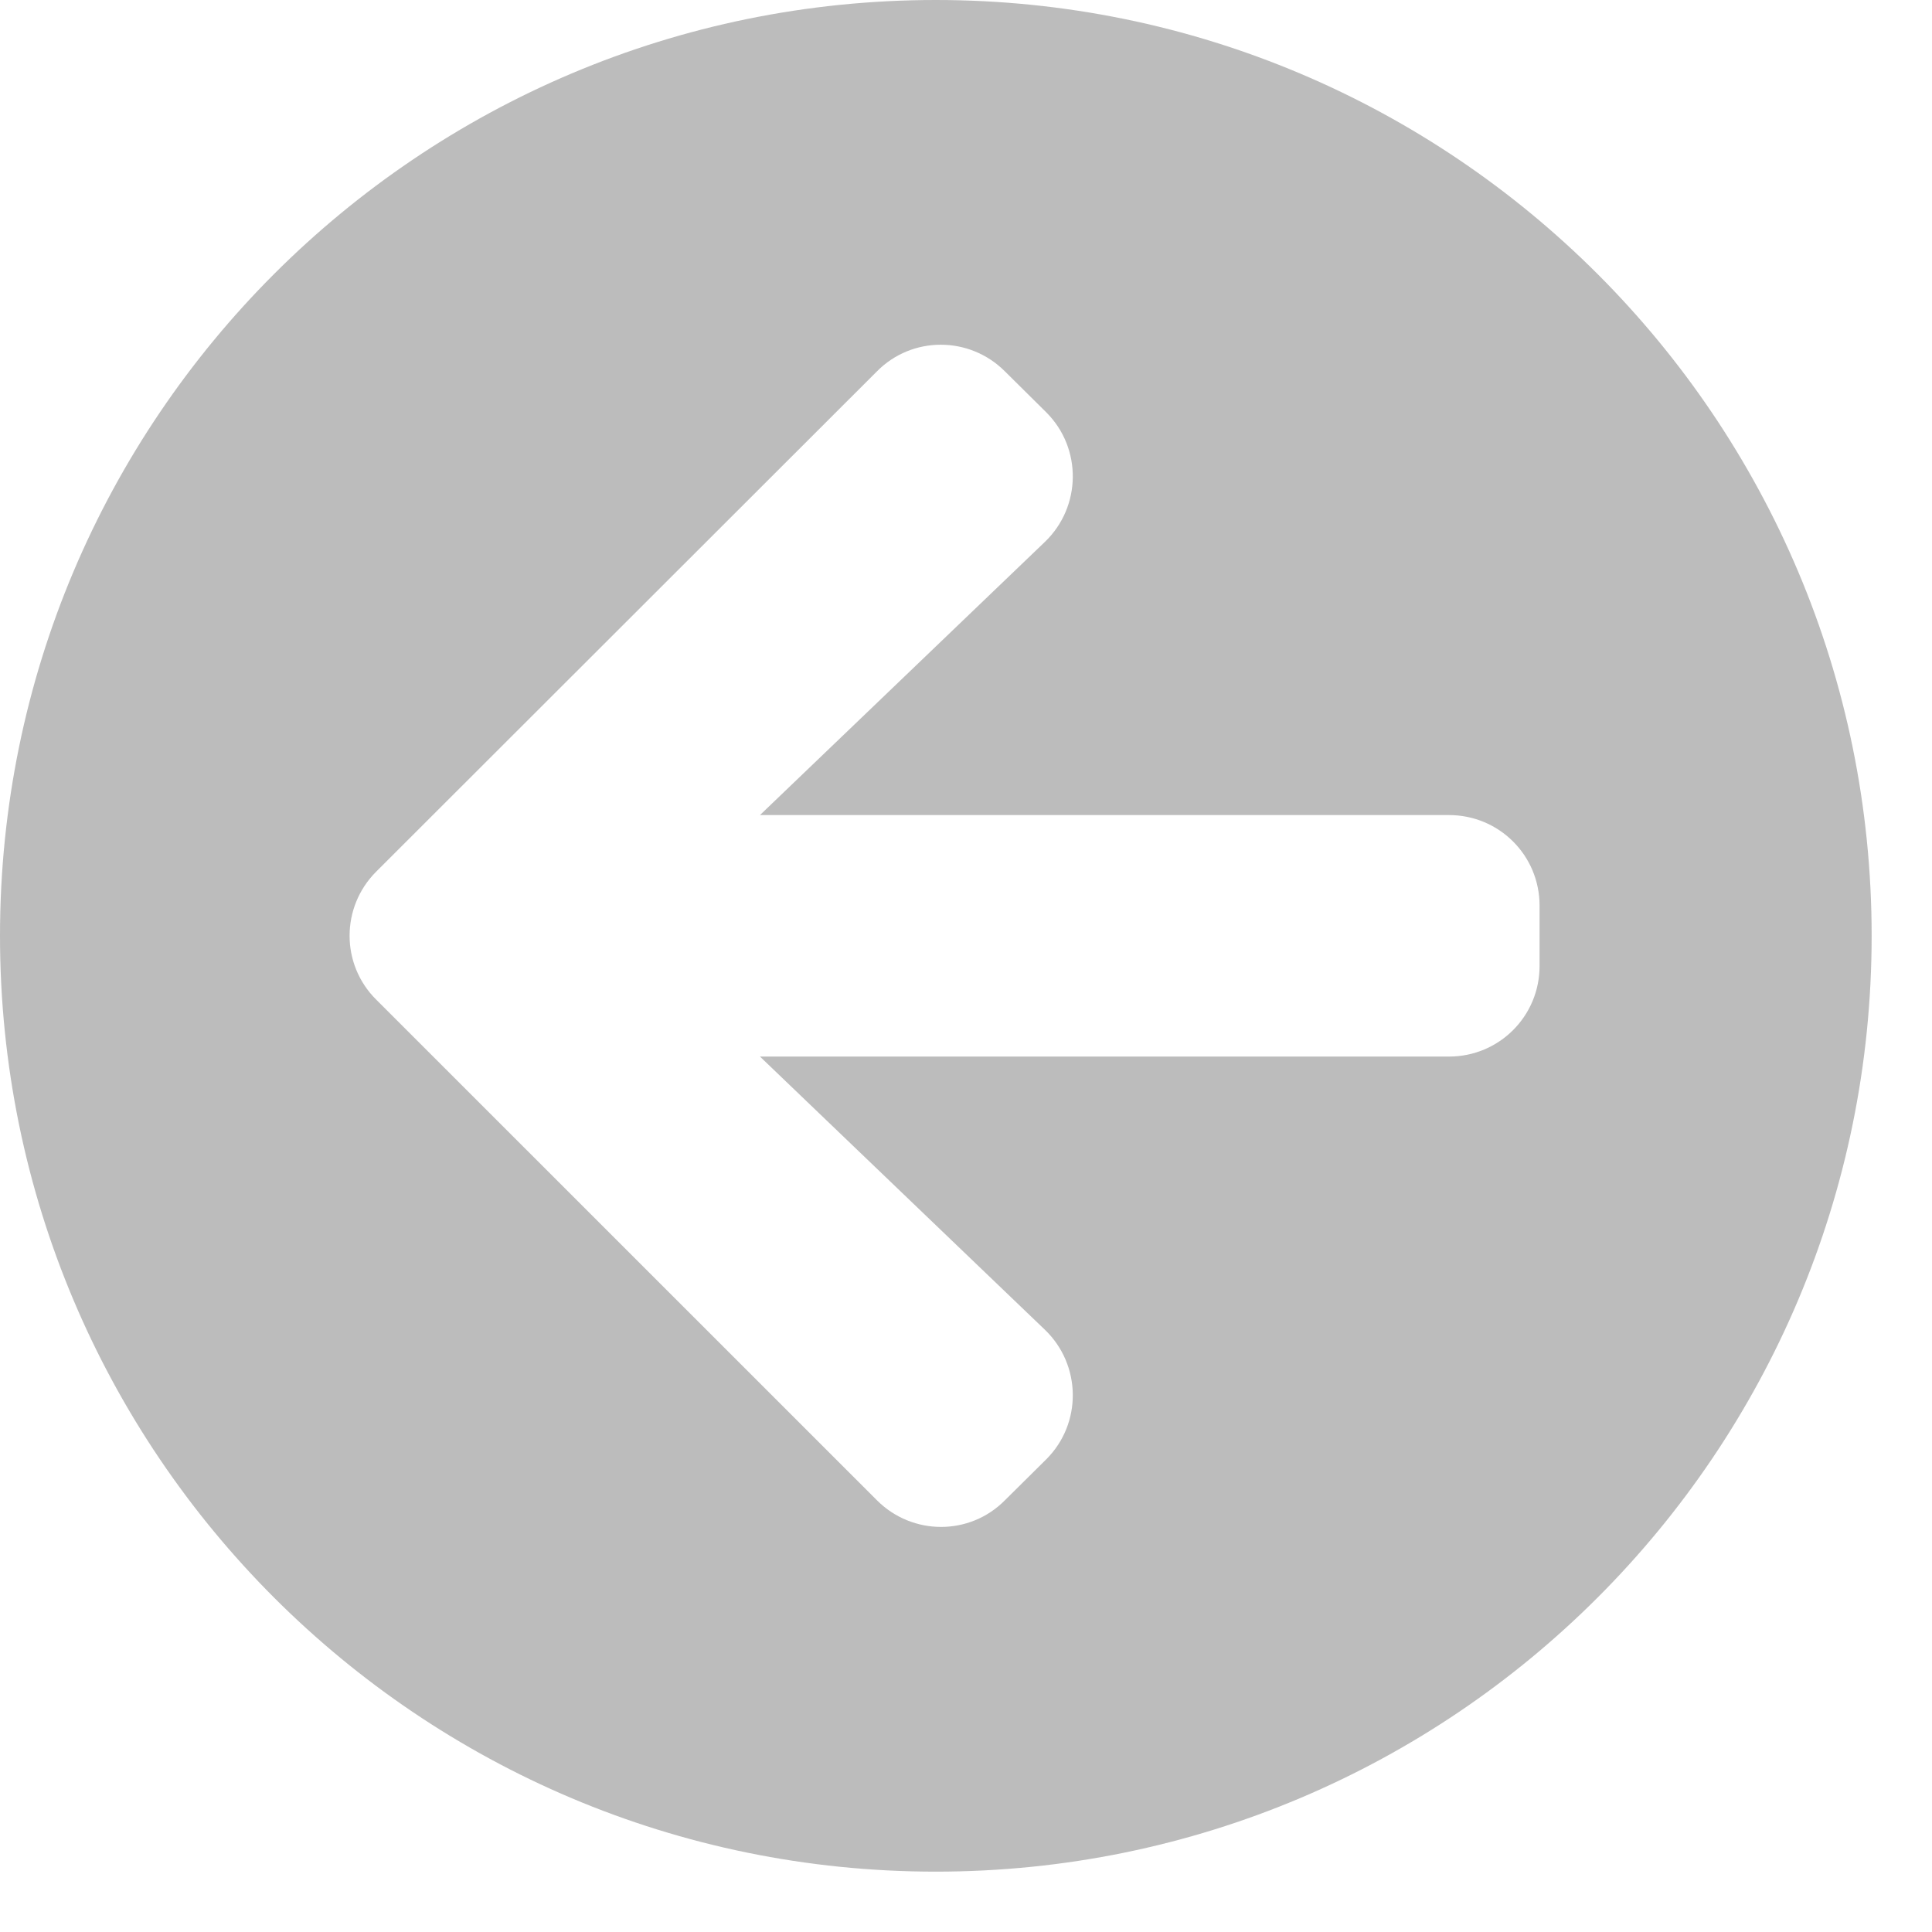<svg width="25" height="25" viewBox="0 0 25 25" fill="none" xmlns="http://www.w3.org/2000/svg">
<path d="M12.109 24.219C5.42 24.219 0 18.799 0 12.109C0 5.42 5.42 0 12.109 0C18.799 0 24.219 5.42 24.219 12.109C24.219 18.799 18.799 24.219 12.109 24.219ZM13.521 17.207L9.834 13.672H18.75C19.399 13.672 19.922 13.149 19.922 12.5V11.719C19.922 11.069 19.399 10.547 18.75 10.547H9.834L13.521 7.012C13.994 6.558 14.004 5.801 13.54 5.337L13.003 4.805C12.544 4.346 11.802 4.346 11.348 4.805L4.868 11.279C4.409 11.738 4.409 12.48 4.868 12.935L11.348 19.414C11.807 19.873 12.549 19.873 13.003 19.414L13.54 18.882C14.004 18.418 13.994 17.661 13.521 17.207Z" fill="#1E1E1E" fill-opacity="0.3"/>
</svg>
